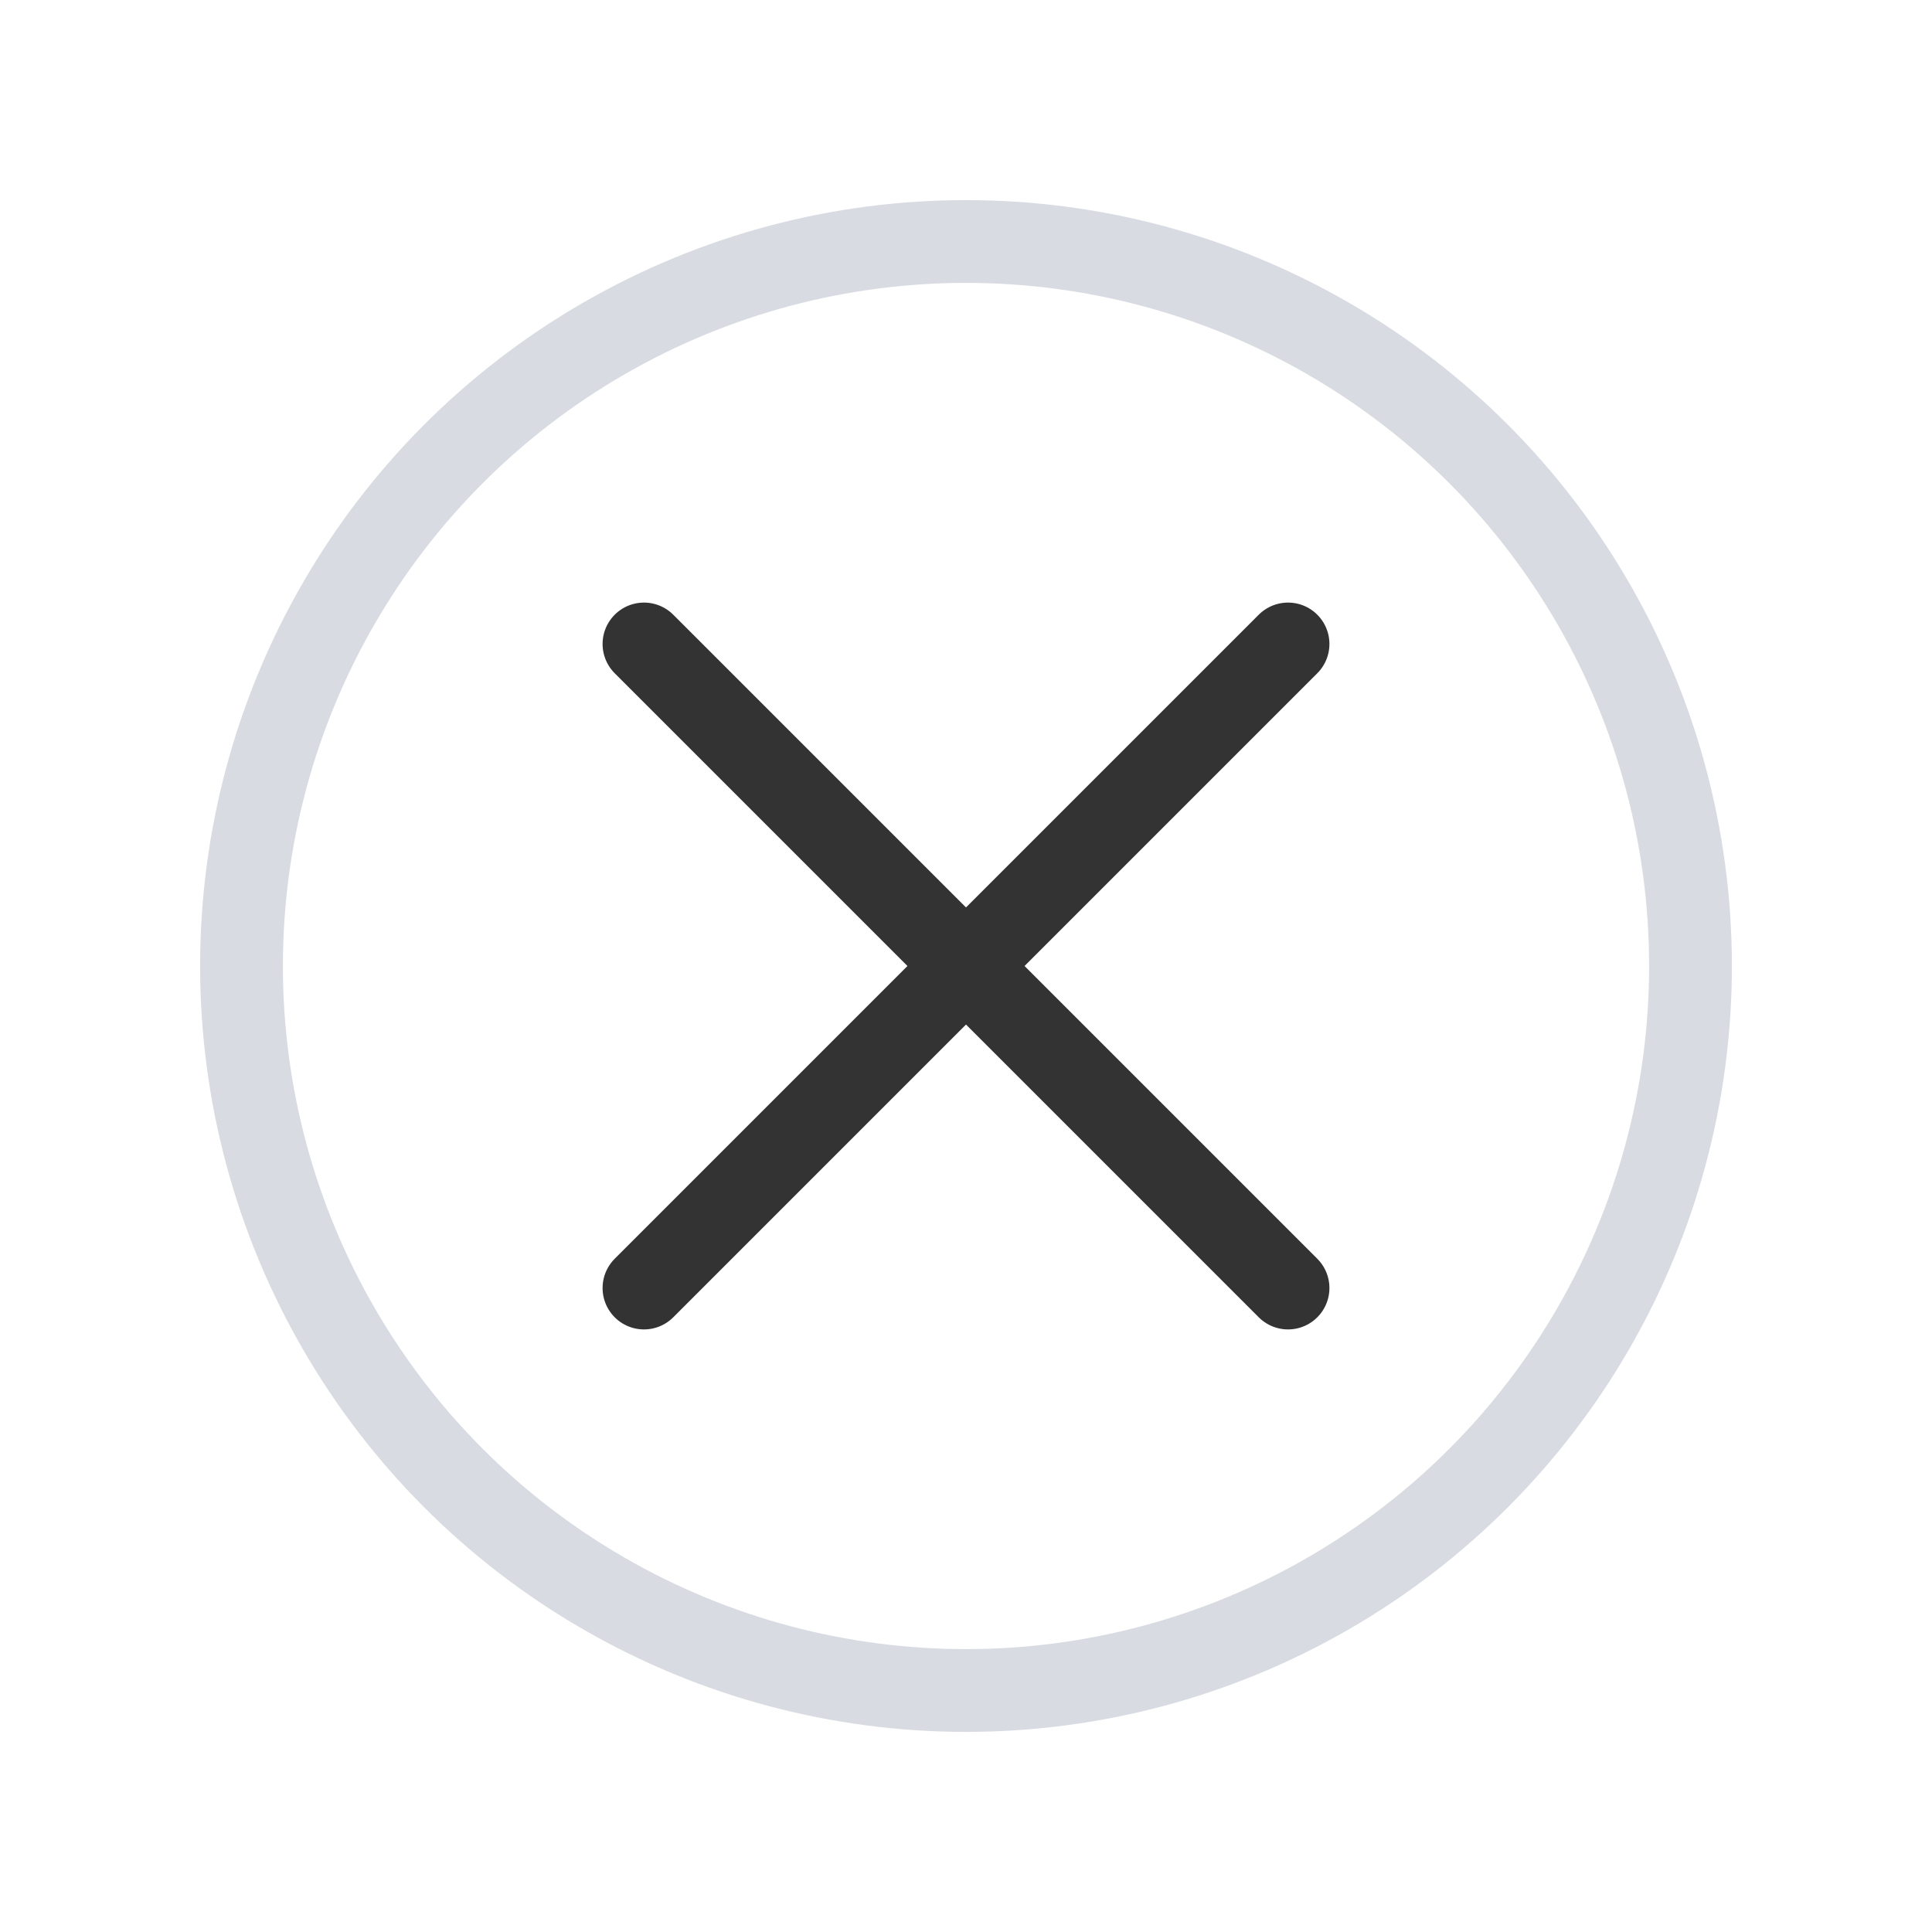 <svg width="28" height="28" viewBox="0 0 28 28" fill="none" xmlns="http://www.w3.org/2000/svg">
<circle cx="14" cy="14" r="10.5" stroke="#D8DCE2" stroke-width="1.2"/>
<path d="M18.667 9.333L9.333 18.667" stroke="#333333" stroke-width="1.2" stroke-linecap="round" stroke-linejoin="round"/>
<path d="M9.333 9.333L18.667 18.667" stroke="#333333" stroke-width="1.2" stroke-linecap="round" stroke-linejoin="round"/>
</svg>
